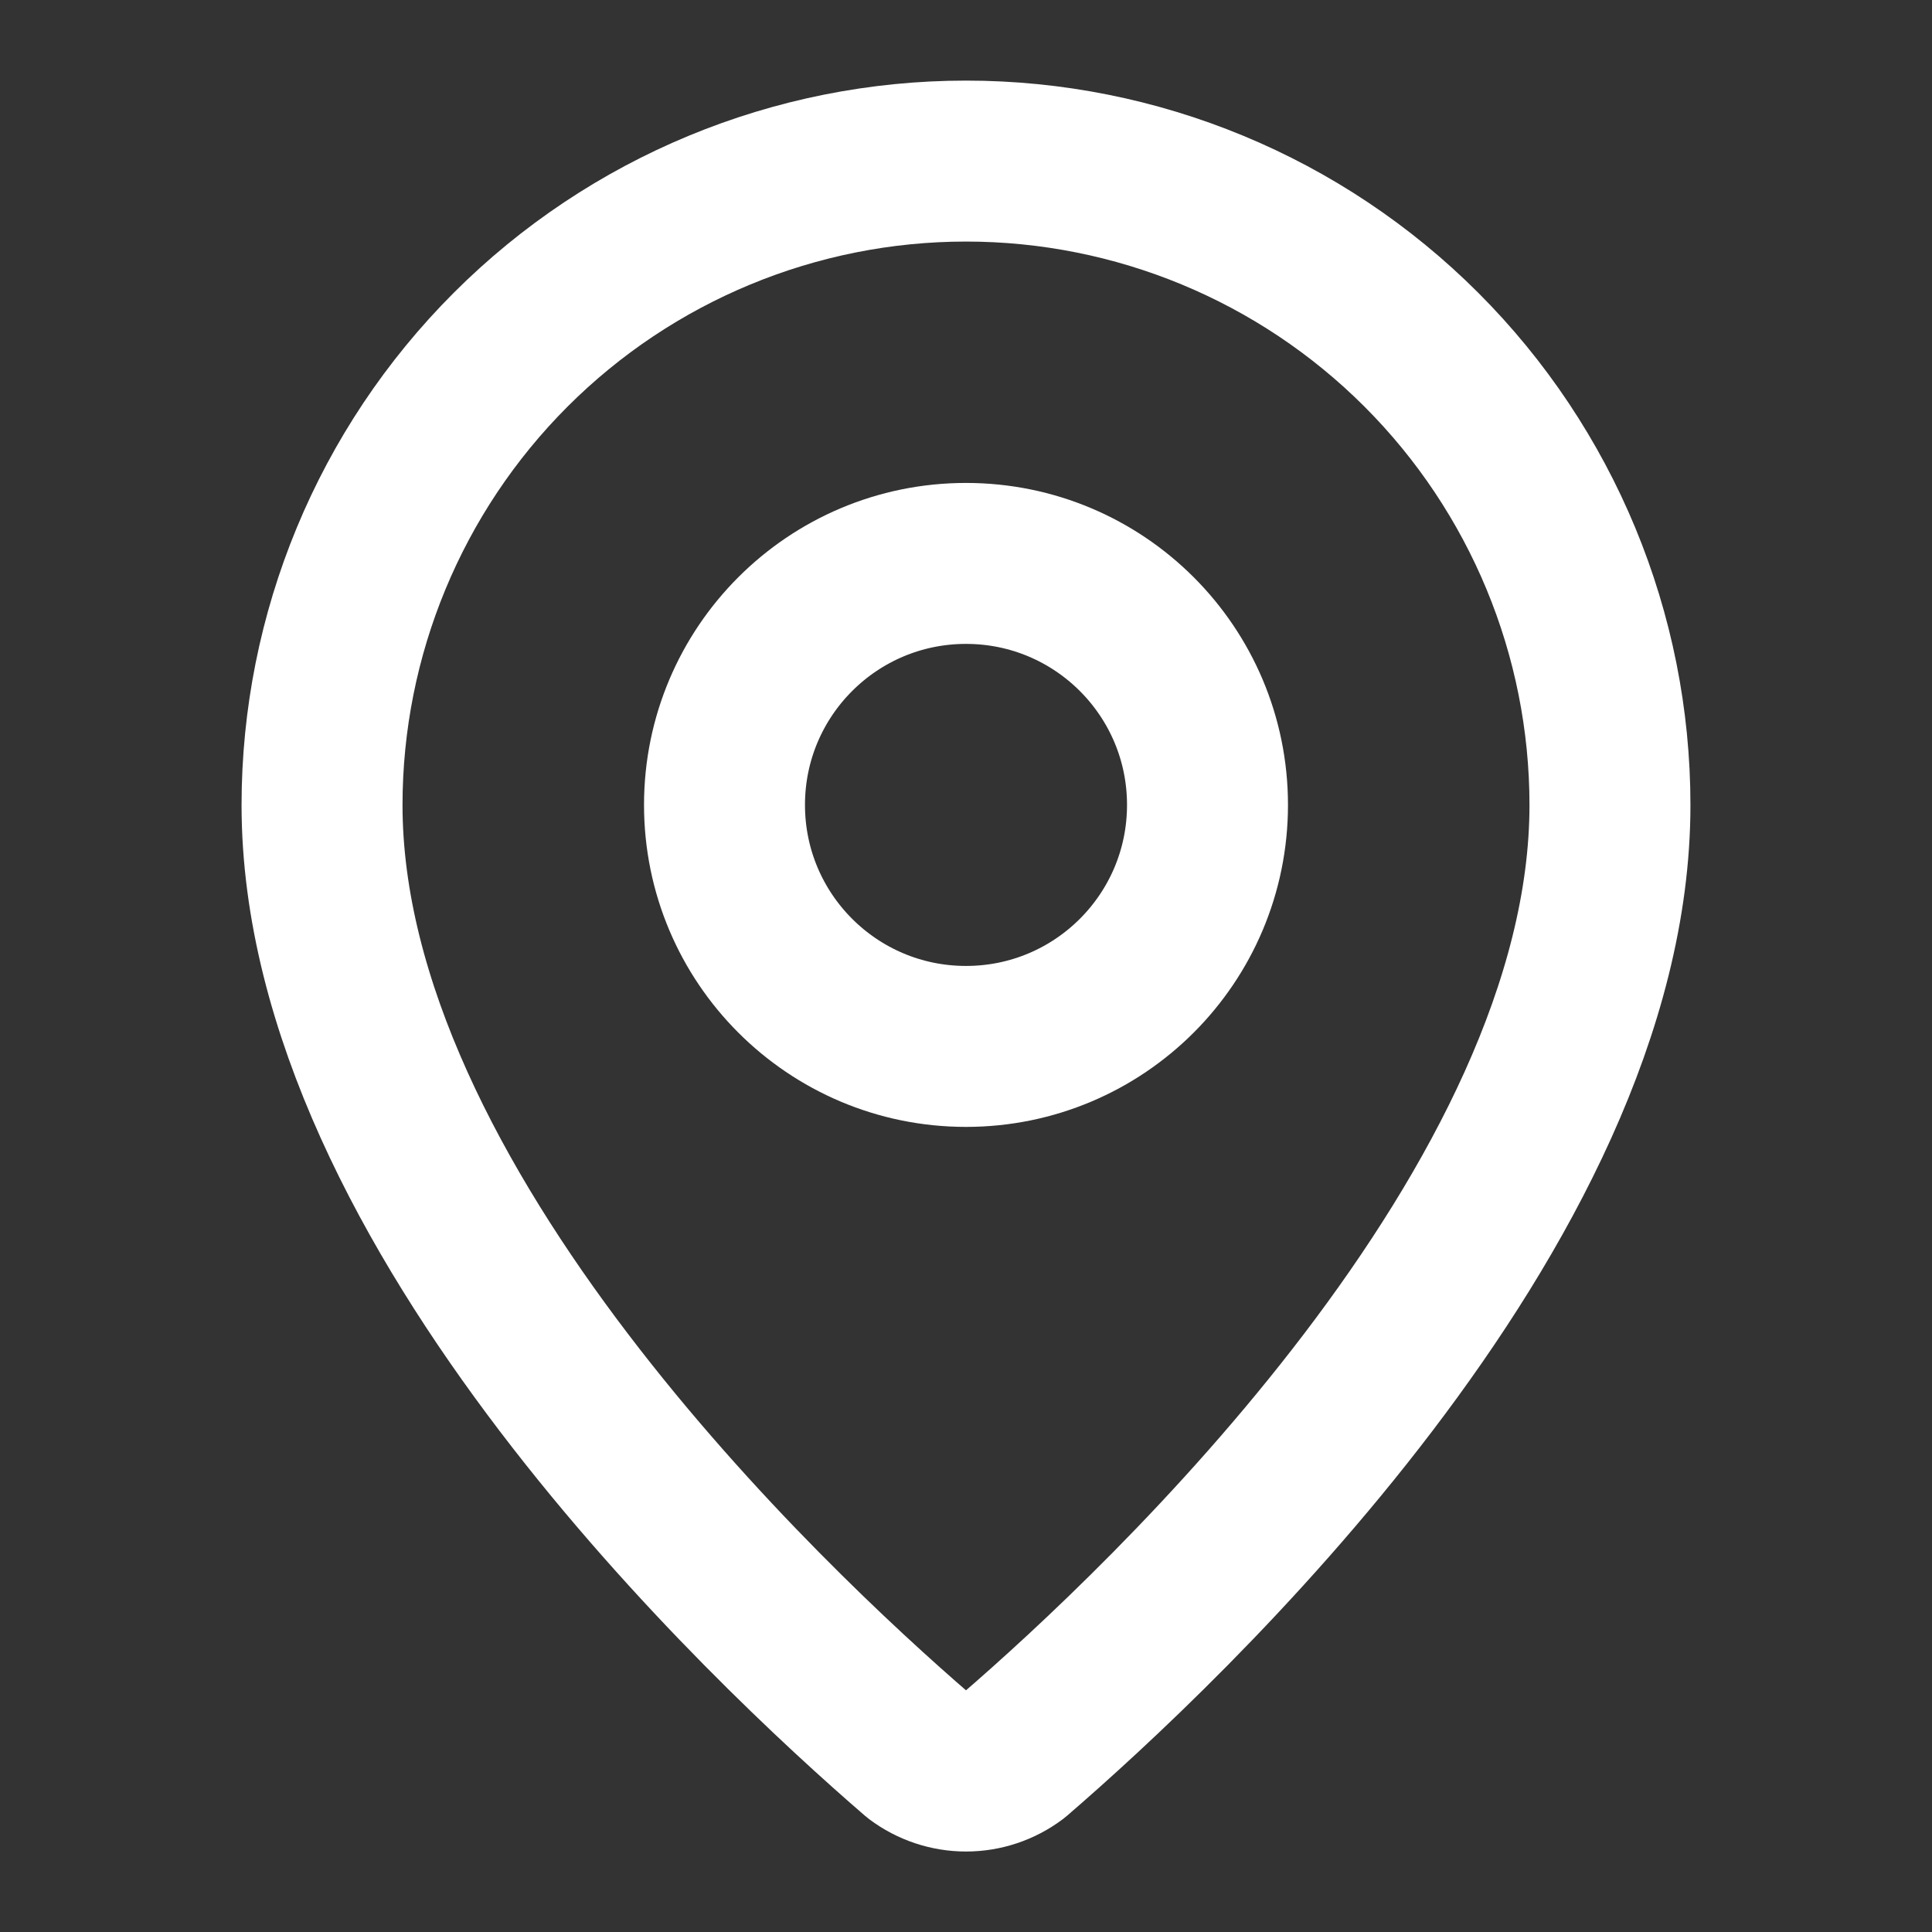 <svg width="16" height="16" viewBox="0 0 16 16" fill="none" xmlns="http://www.w3.org/2000/svg">
<rect x="0" y="0" width="16" height="16" fill="#333333" stroke="none"/>
<path d="M13.333 6.667C13.333 9.996 9.641 13.463 8.401 14.533C8.285 14.62 8.145 14.667 8 14.667C7.856 14.667 7.715 14.62 7.599 14.533C6.359 13.463 2.667 9.996 2.667 6.667C2.667 5.253 3.229 3.896 4.229 2.896C5.229 1.896 6.586 1.334 8 1.334C9.415 1.334 10.771 1.896 11.771 2.896C12.771 3.896 13.333 5.253 13.333 6.667Z" stroke="white" stroke-width="1.333" stroke-linecap="round" stroke-linejoin="round"/>
<path d="M8 8.666C9.105 8.666 10 7.771 10 6.666C10 5.561 9.105 4.666 8 4.666C6.895 4.666 6 5.561 6 6.666C6 7.771 6.895 8.666 8 8.666Z" stroke="white" stroke-width="1.333" stroke-linecap="round" stroke-linejoin="round"/>
</svg>
